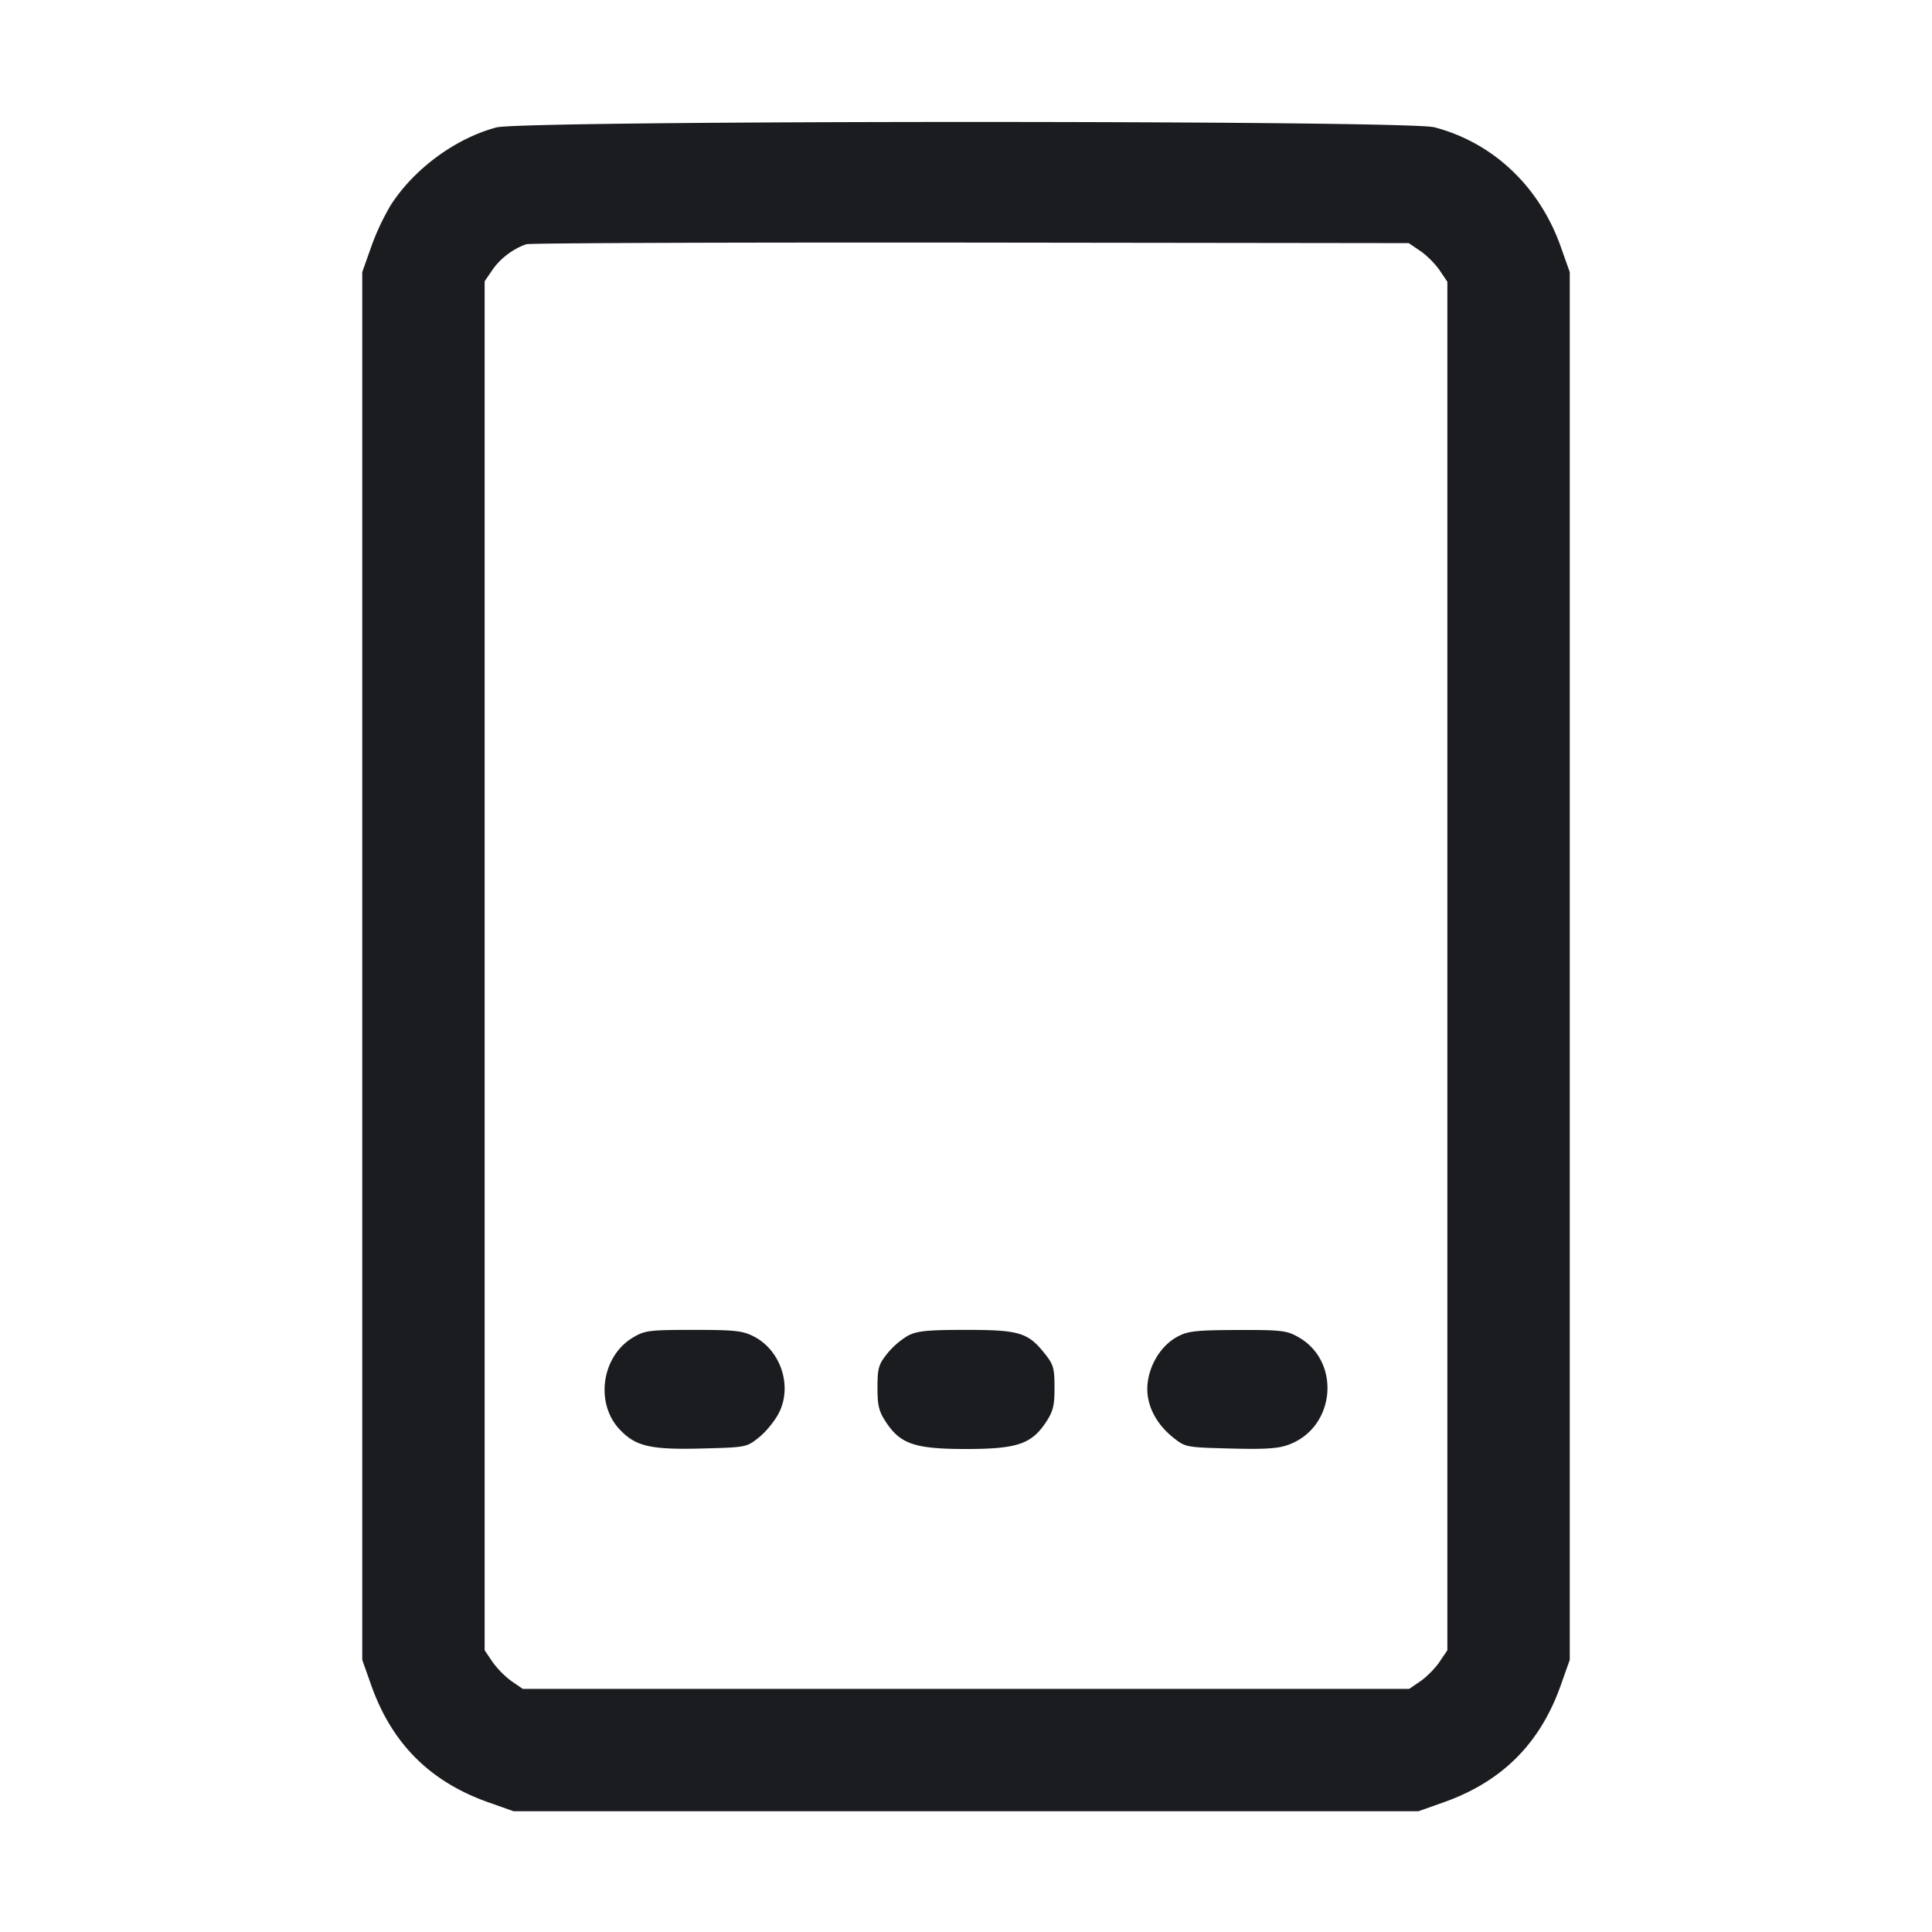 <svg xmlns="http://www.w3.org/2000/svg" width="32" height="32" fill="none"><path fill="#1A1C1F" fill-rule="evenodd" d="M8.22 2.111c-.677.182-1.359.683-1.747 1.285a4 4 0 0 0-.325.693L6 4.507v22.986l.148.418c.342.967.974 1.599 1.941 1.941l.418.148h14.986l.418-.148c.967-.342 1.599-.974 1.941-1.941l.148-.418V4.507l-.148-.418c-.354-1.001-1.122-1.727-2.095-1.981-.458-.119-15.093-.117-15.537.003m15.304 2.045c.105.071.249.215.32.32l.129.191v22.666l-.13.193c-.072.106-.214.25-.316.32l-.186.127H8.659l-.186-.127a1.5 1.5 0 0 1-.316-.32l-.13-.193V4.659l.131-.191c.127-.187.348-.353.562-.423.059-.019 3.371-.031 7.36-.027l7.253.009zm-13.044 18c-.519.312-.627 1.092-.211 1.526.263.275.507.331 1.348.31.741-.019.748-.02.951-.182.113-.089.261-.269.329-.4.233-.446.038-1.045-.415-1.276-.184-.093-.313-.107-1-.107-.738.001-.802.009-1.002.129m4.564-.036a1.3 1.3 0 0 0-.347.298c-.146.183-.163.243-.163.564-.001.3.023.394.142.575.24.362.481.443 1.324.443s1.084-.081 1.324-.443c.119-.181.143-.275.142-.575 0-.321-.017-.381-.163-.564-.278-.348-.423-.391-1.303-.391-.631 0-.807.017-.956.093m4.463.017c-.264.139-.463.448-.499.775-.036.325.121.657.424.898.203.162.21.163.951.182.594.015.794.001.973-.068.768-.293.857-1.38.146-1.779-.191-.108-.281-.118-1.003-.116-.684.002-.82.017-.992.108"/></svg>